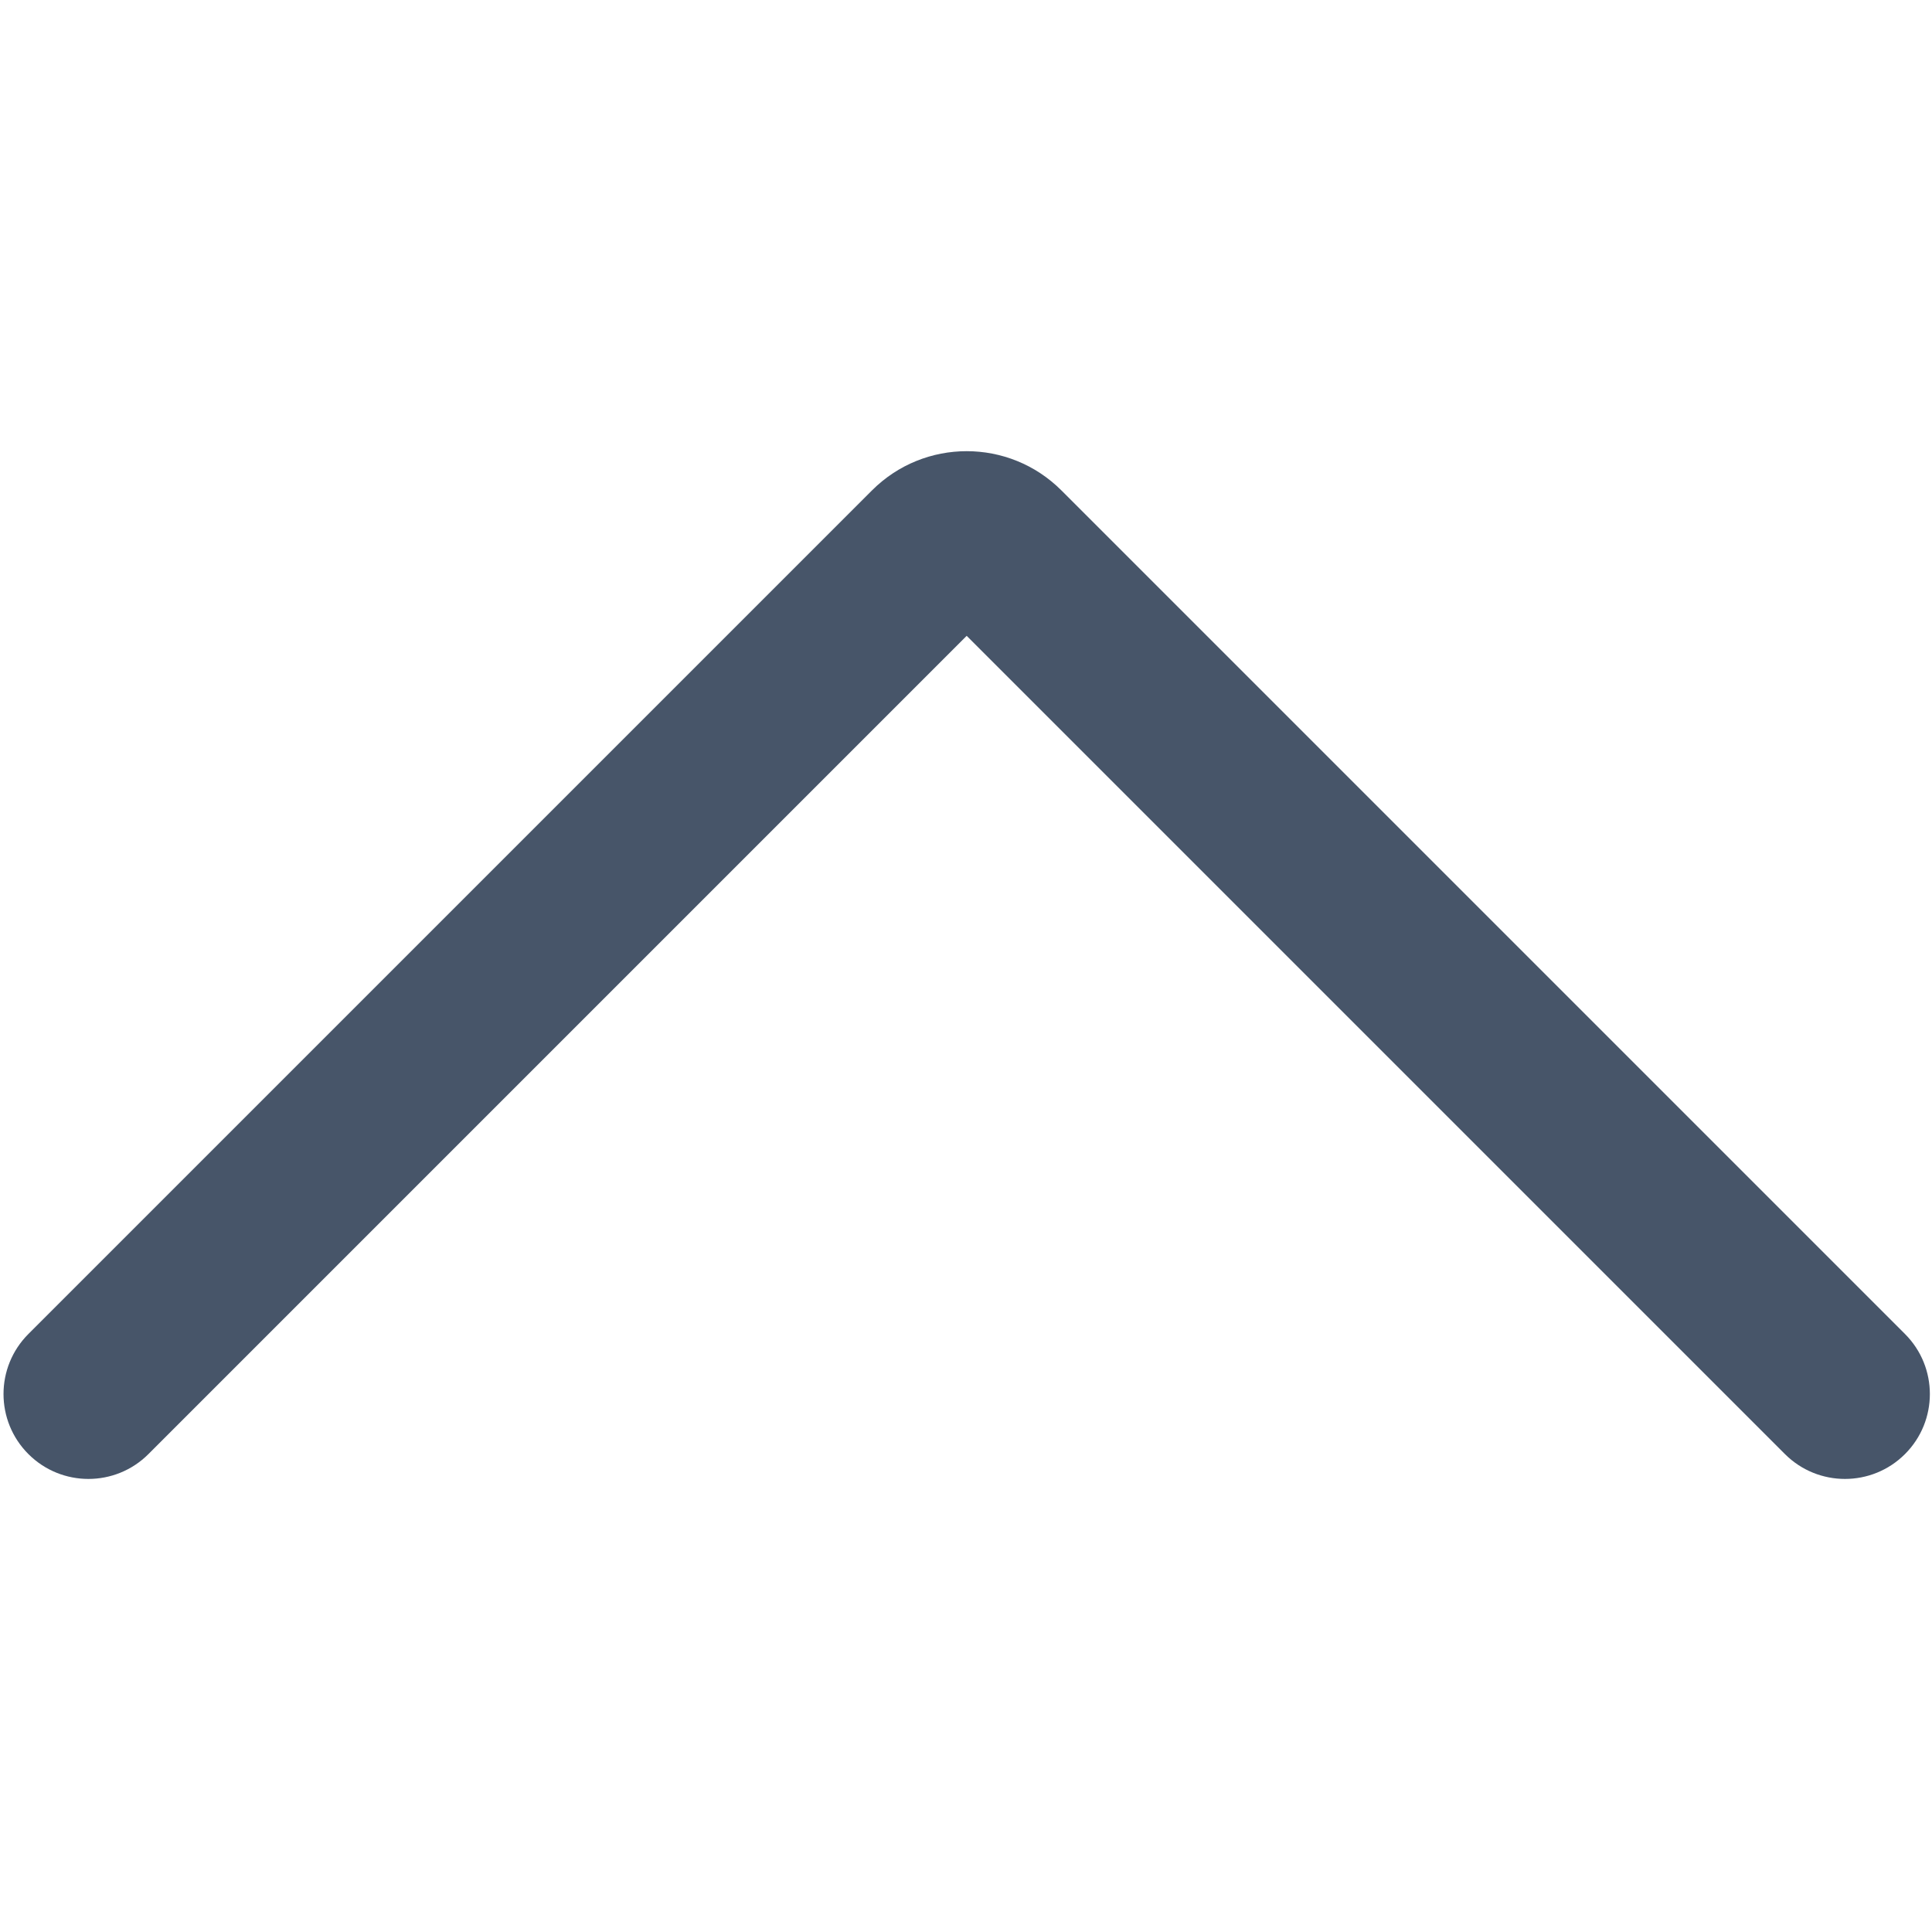 <?xml version="1.0" standalone="no"?><!DOCTYPE svg PUBLIC "-//W3C//DTD SVG 1.1//EN" "http://www.w3.org/Graphics/SVG/1.1/DTD/svg11.dtd"><svg t="1746346250921" class="icon" viewBox="0 0 1024 1024" version="1.1" xmlns="http://www.w3.org/2000/svg" p-id="8704" xmlns:xlink="http://www.w3.org/1999/xlink" width="32" height="32"><path d="M512.365 337.005l-433.68 433.68c-17.574 17.574-46.066 17.574-63.64 0-17.573-17.574-17.573-46.066 0-63.64L462.161 259.93c27.727-27.727 72.682-27.727 100.409 0l447.115 447.115c17.574 17.574 17.574 46.066 0 63.64-17.574 17.574-46.066 17.574-63.64 0l-433.68-433.68z" p-id="8705" fill="#475569"></path></svg>